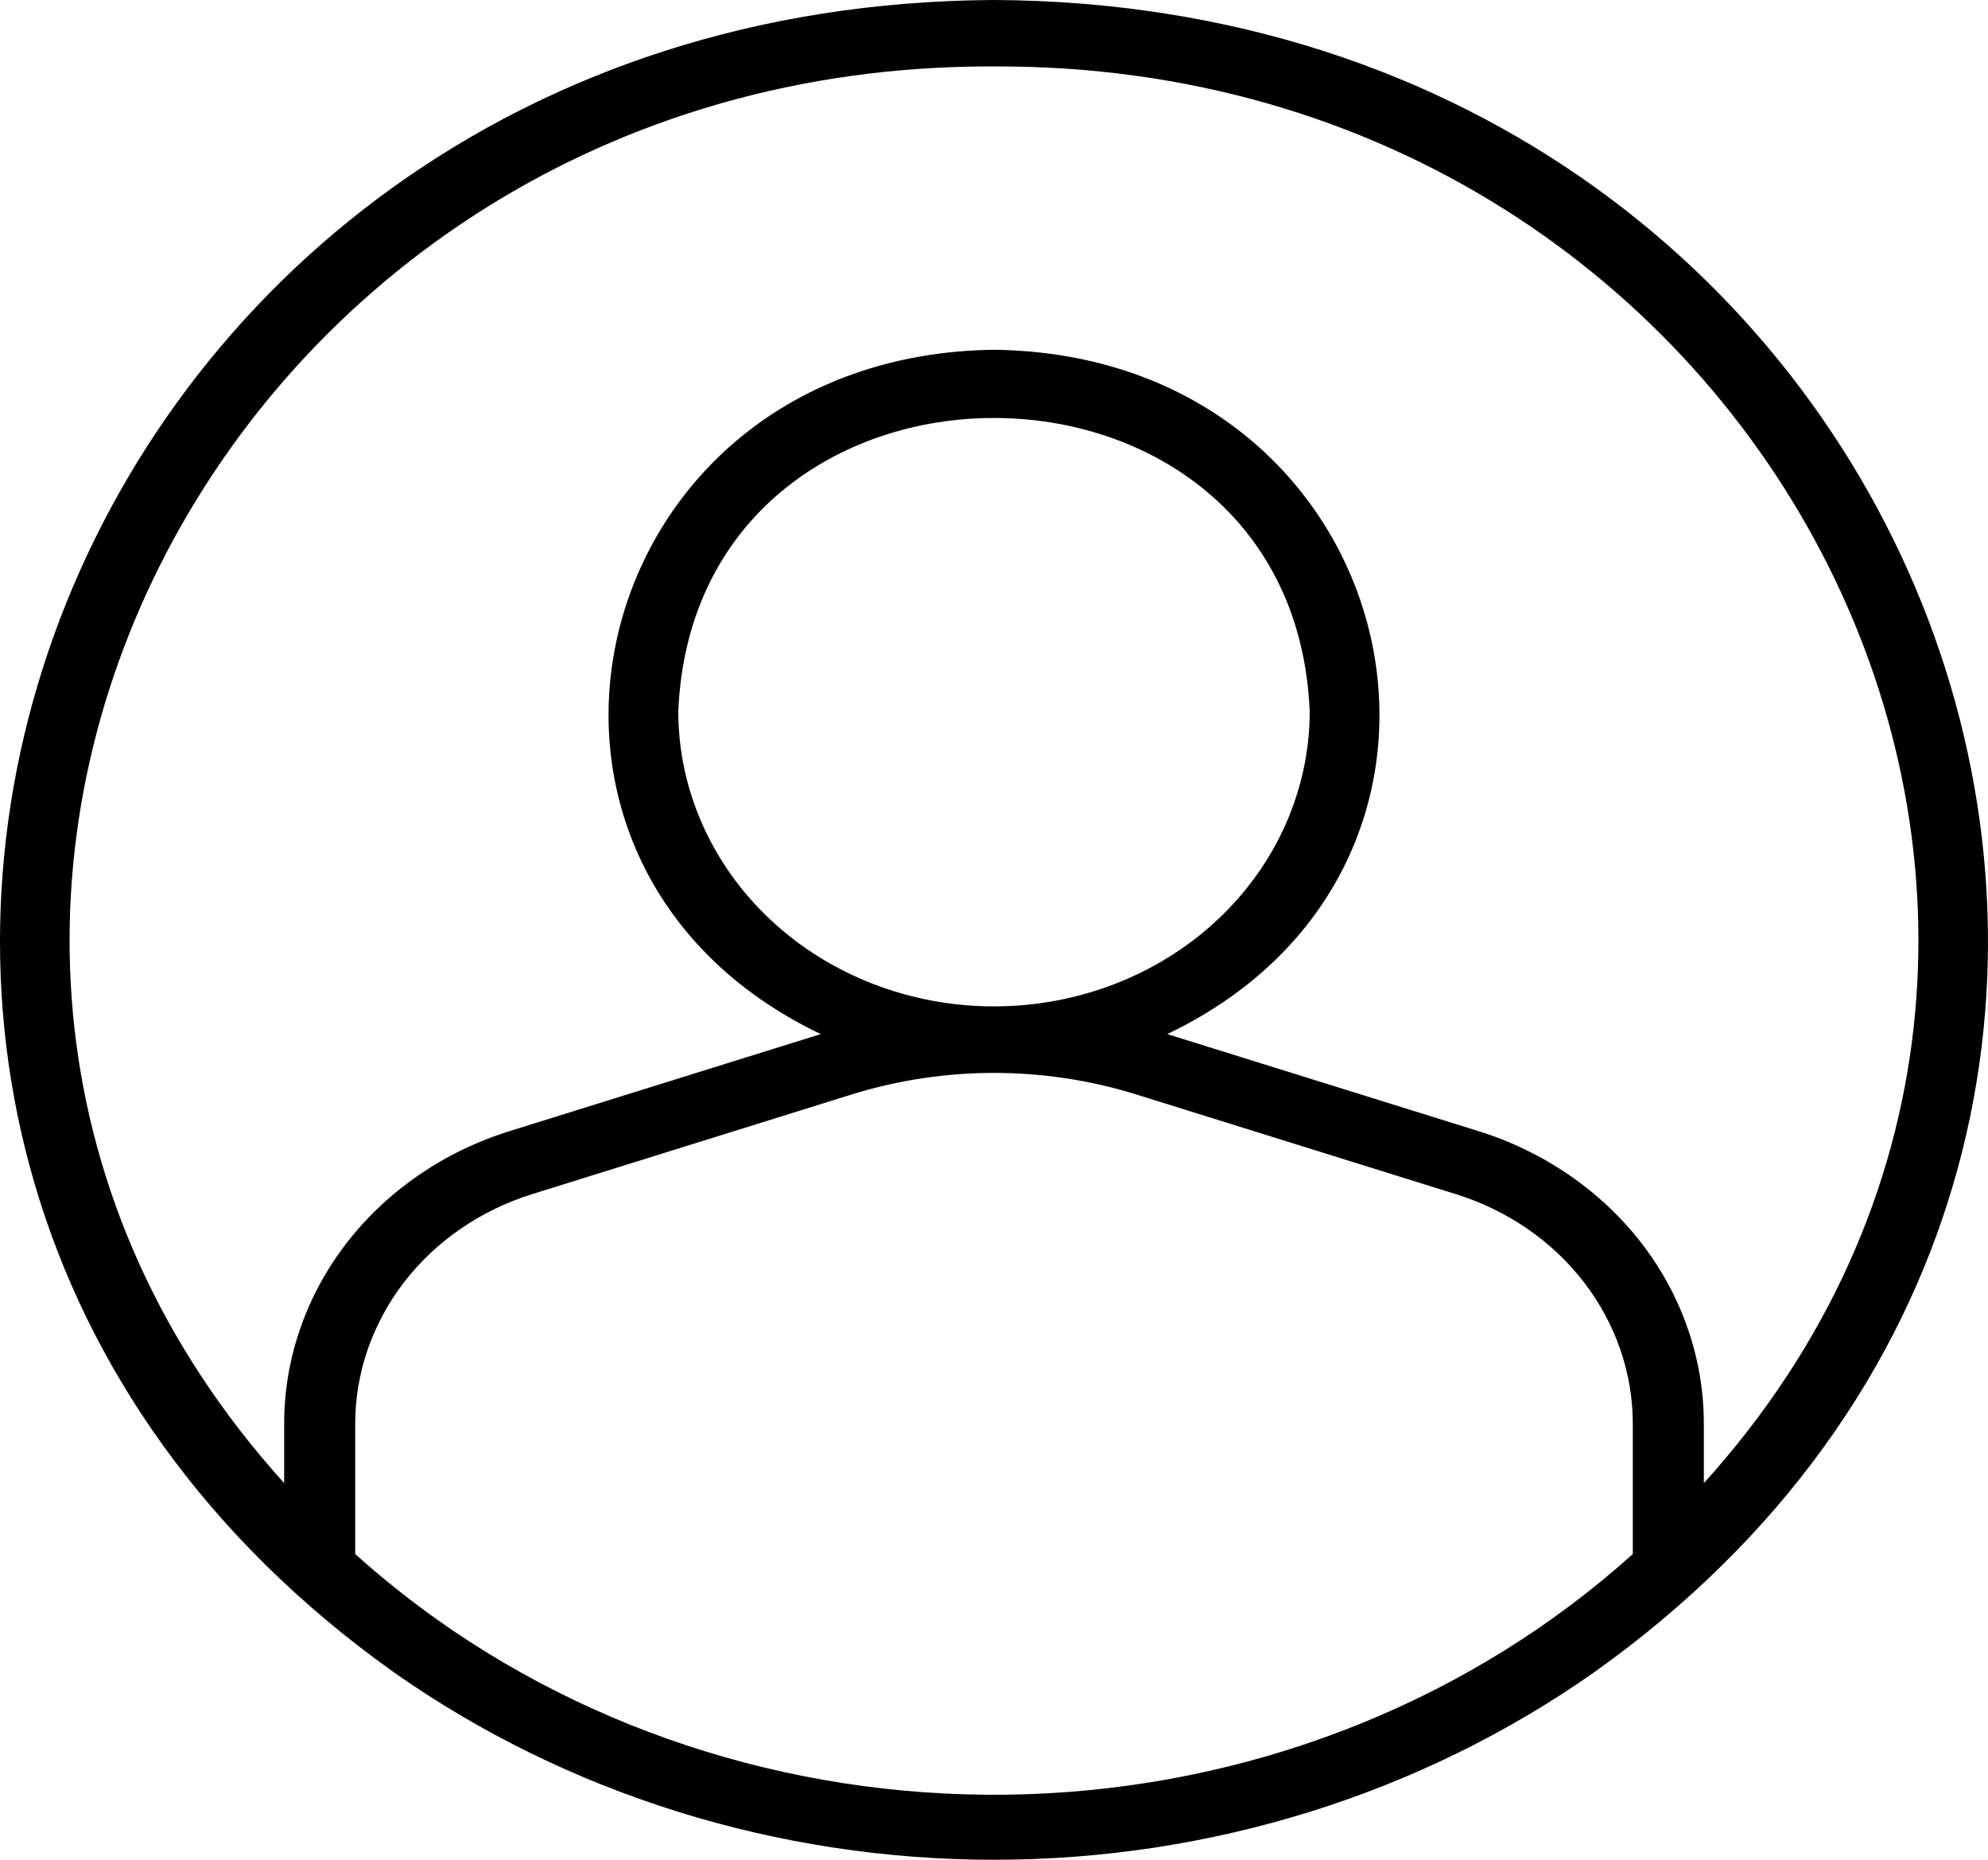 <svg width="31" height="29" viewBox="0 0 31 29" fill="none" xmlns="http://www.w3.org/2000/svg">
<path d="M15.5 0C0.672 0.073 -5.649 17.676 6.136 26.073C8.835 27.972 12.122 29 15.5 29C18.879 29 22.166 27.972 24.864 26.073C36.649 17.679 30.327 0.07 15.5 0ZM25.461 24.233C22.992 26.455 19.755 27.778 16.333 27.964C12.912 28.149 9.533 27.186 6.805 25.247C6.363 24.932 5.94 24.593 5.539 24.233V22.204C5.538 21.411 5.805 20.638 6.301 19.994C6.797 19.35 7.498 18.869 8.303 18.619L13.288 17.064C14.725 16.619 16.277 16.619 17.714 17.065L22.697 18.619C23.503 18.869 24.203 19.35 24.699 19.994C25.195 20.638 25.462 21.411 25.461 22.204V24.233ZM10.577 11.092C10.835 4.992 20.166 4.994 20.423 11.092C20.423 12.312 19.904 13.483 18.981 14.346C18.058 15.209 16.806 15.693 15.5 15.693C14.194 15.693 12.942 15.209 12.019 14.346C11.096 13.483 10.577 12.312 10.577 11.092ZM26.569 23.127V22.204C26.57 21.194 26.231 20.208 25.599 19.388C24.966 18.568 24.074 17.955 23.048 17.636L18.202 16.125C23.807 13.445 21.881 5.533 15.5 5.454C9.119 5.535 7.193 13.443 12.798 16.125L7.952 17.636C6.926 17.955 6.034 18.568 5.401 19.388C4.769 20.208 4.43 21.194 4.431 22.204V23.126C-3.381 14.492 3.377 0.987 15.5 1.036C27.623 0.987 34.381 14.492 26.569 23.127Z" fill="black"/>
</svg>
